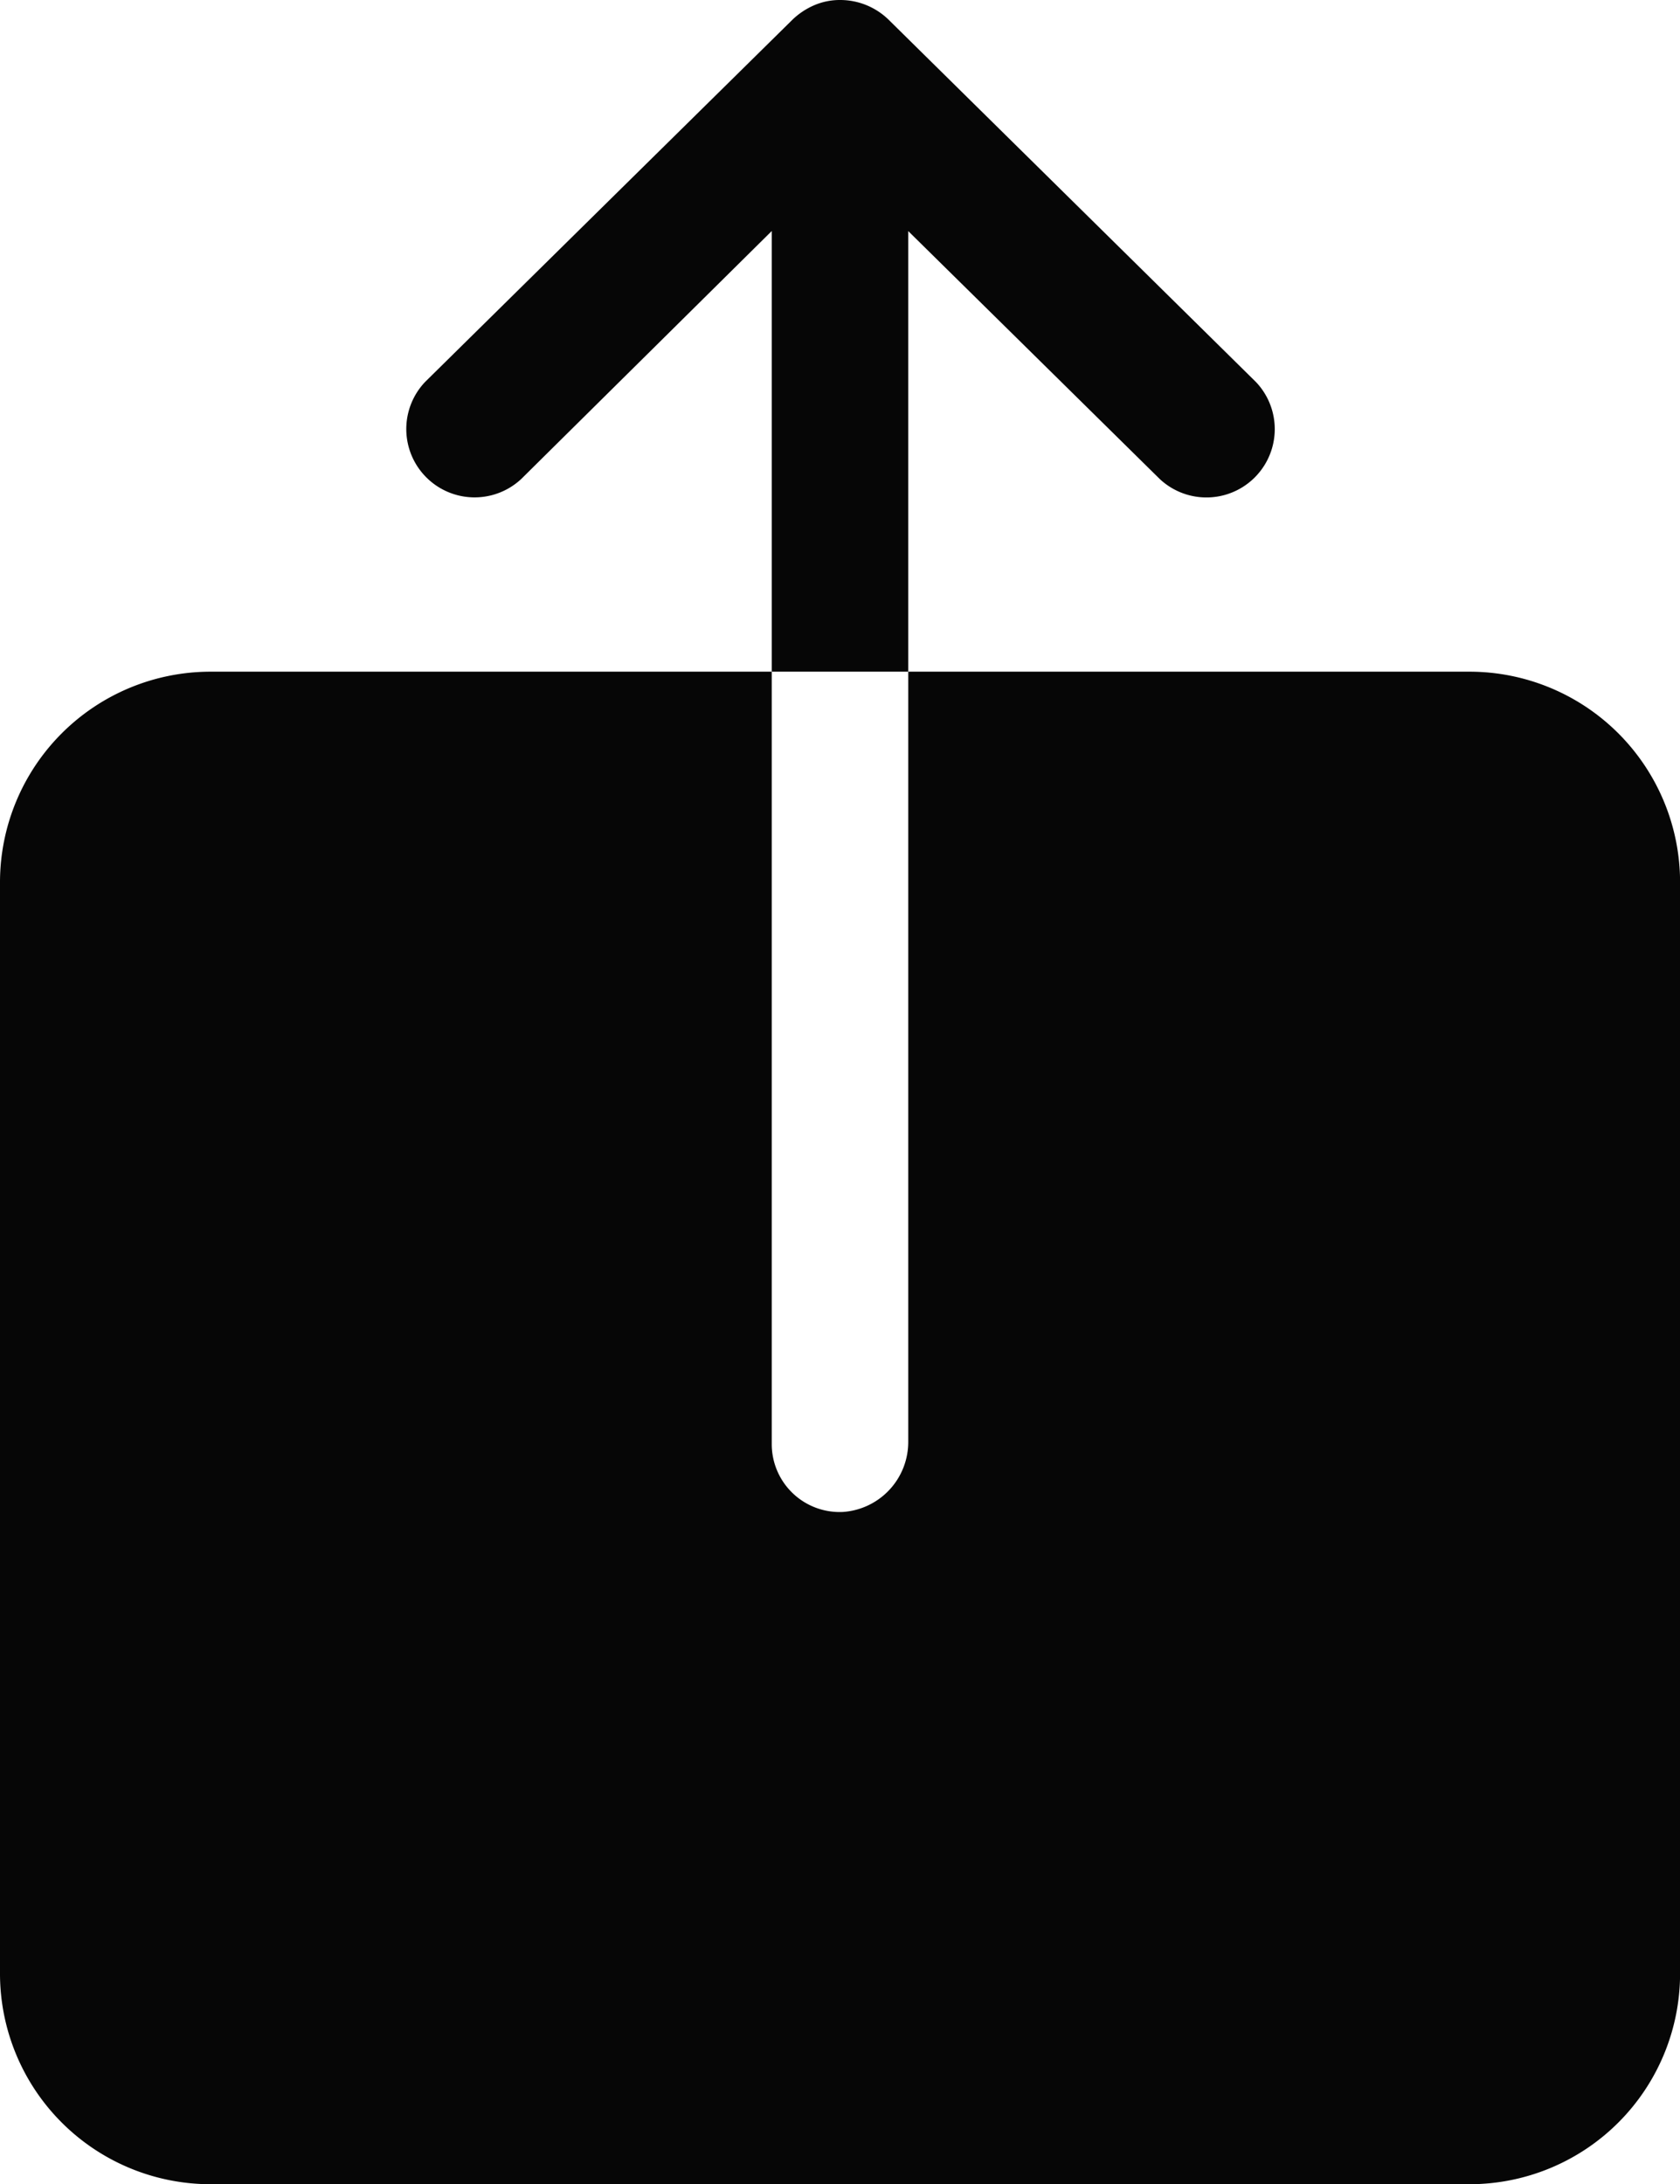 <svg id="Icon_ionic-ios-share" data-name="Icon ionic-ios-share" xmlns="http://www.w3.org/2000/svg" width="22.5" height="29.243" viewBox="0 0 22.5 29.243">
  <path id="Path_8" data-name="Path 8" d="M26.438,12.375H18.914V22.683a.939.939,0,0,1-.872.942.909.909,0,0,1-.956-.914V12.375H9.563A2.821,2.821,0,0,0,6.75,15.188V29.813a2.821,2.821,0,0,0,2.813,2.813H26.438a2.821,2.821,0,0,0,2.813-2.812V15.188A2.821,2.821,0,0,0,26.438,12.375Z" transform="translate(-6.75 -3.382)" fill="#060606"/>
  <path id="Path_9" data-name="Path 9" d="M18.914,6.476l3.368,3.319a.915.915,0,0,0,1.287-1.3L18.647,3.642a.929.929,0,0,0-.64-.26.872.872,0,0,0-.352.07.977.977,0,0,0-.288.19h0L12.445,8.494a.915.915,0,0,0,1.287,1.3l3.354-3.319v5.9h1.828Z" transform="translate(-6.75 -3.382)" fill="#060606"/>
</svg>
